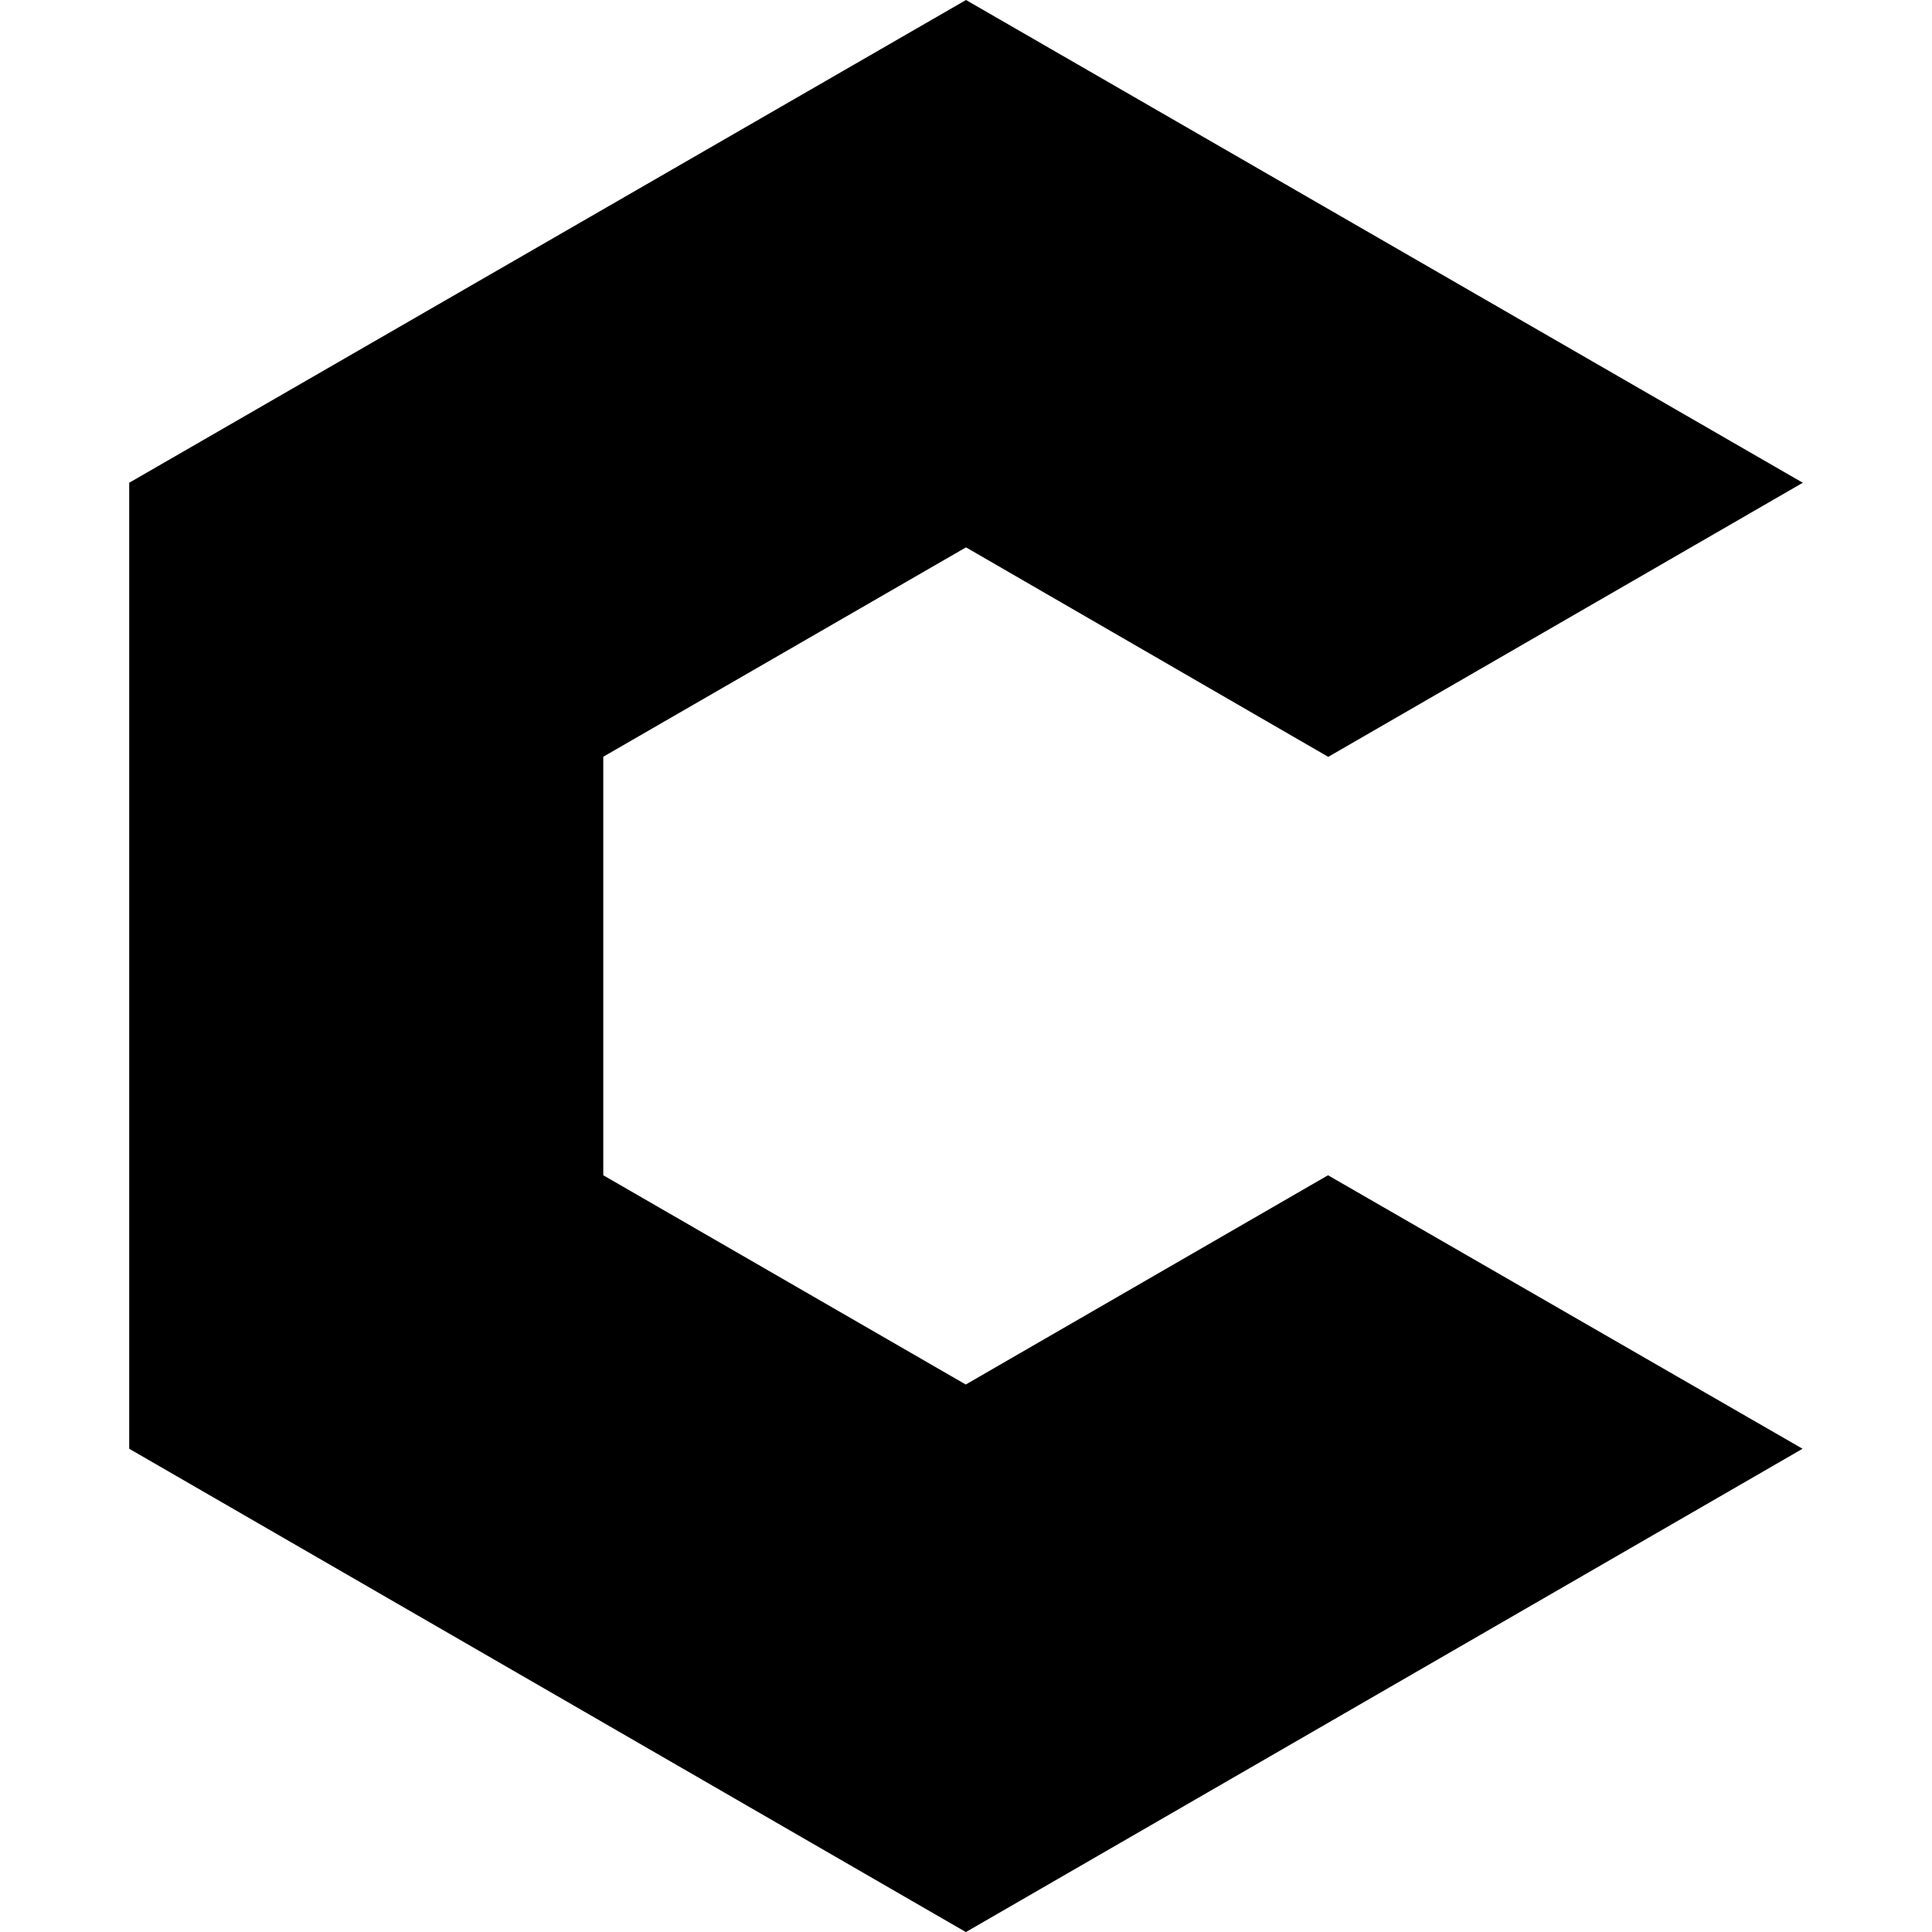 <svg xmlns="http://www.w3.org/2000/svg" fill-rule="evenodd" stroke-miterlimit="1.414" viewBox="0 0 16 16" clip-rule="evenodd" stroke-linejoin="round"><path d="M7.998 16L1.07 11.998v-8L8 0l6.93 3.998L11 6.268 8 4.533 4.996 6.267v3.466l3.002 1.733 3-1.733 3.93 2.265L8 16z"/></svg>